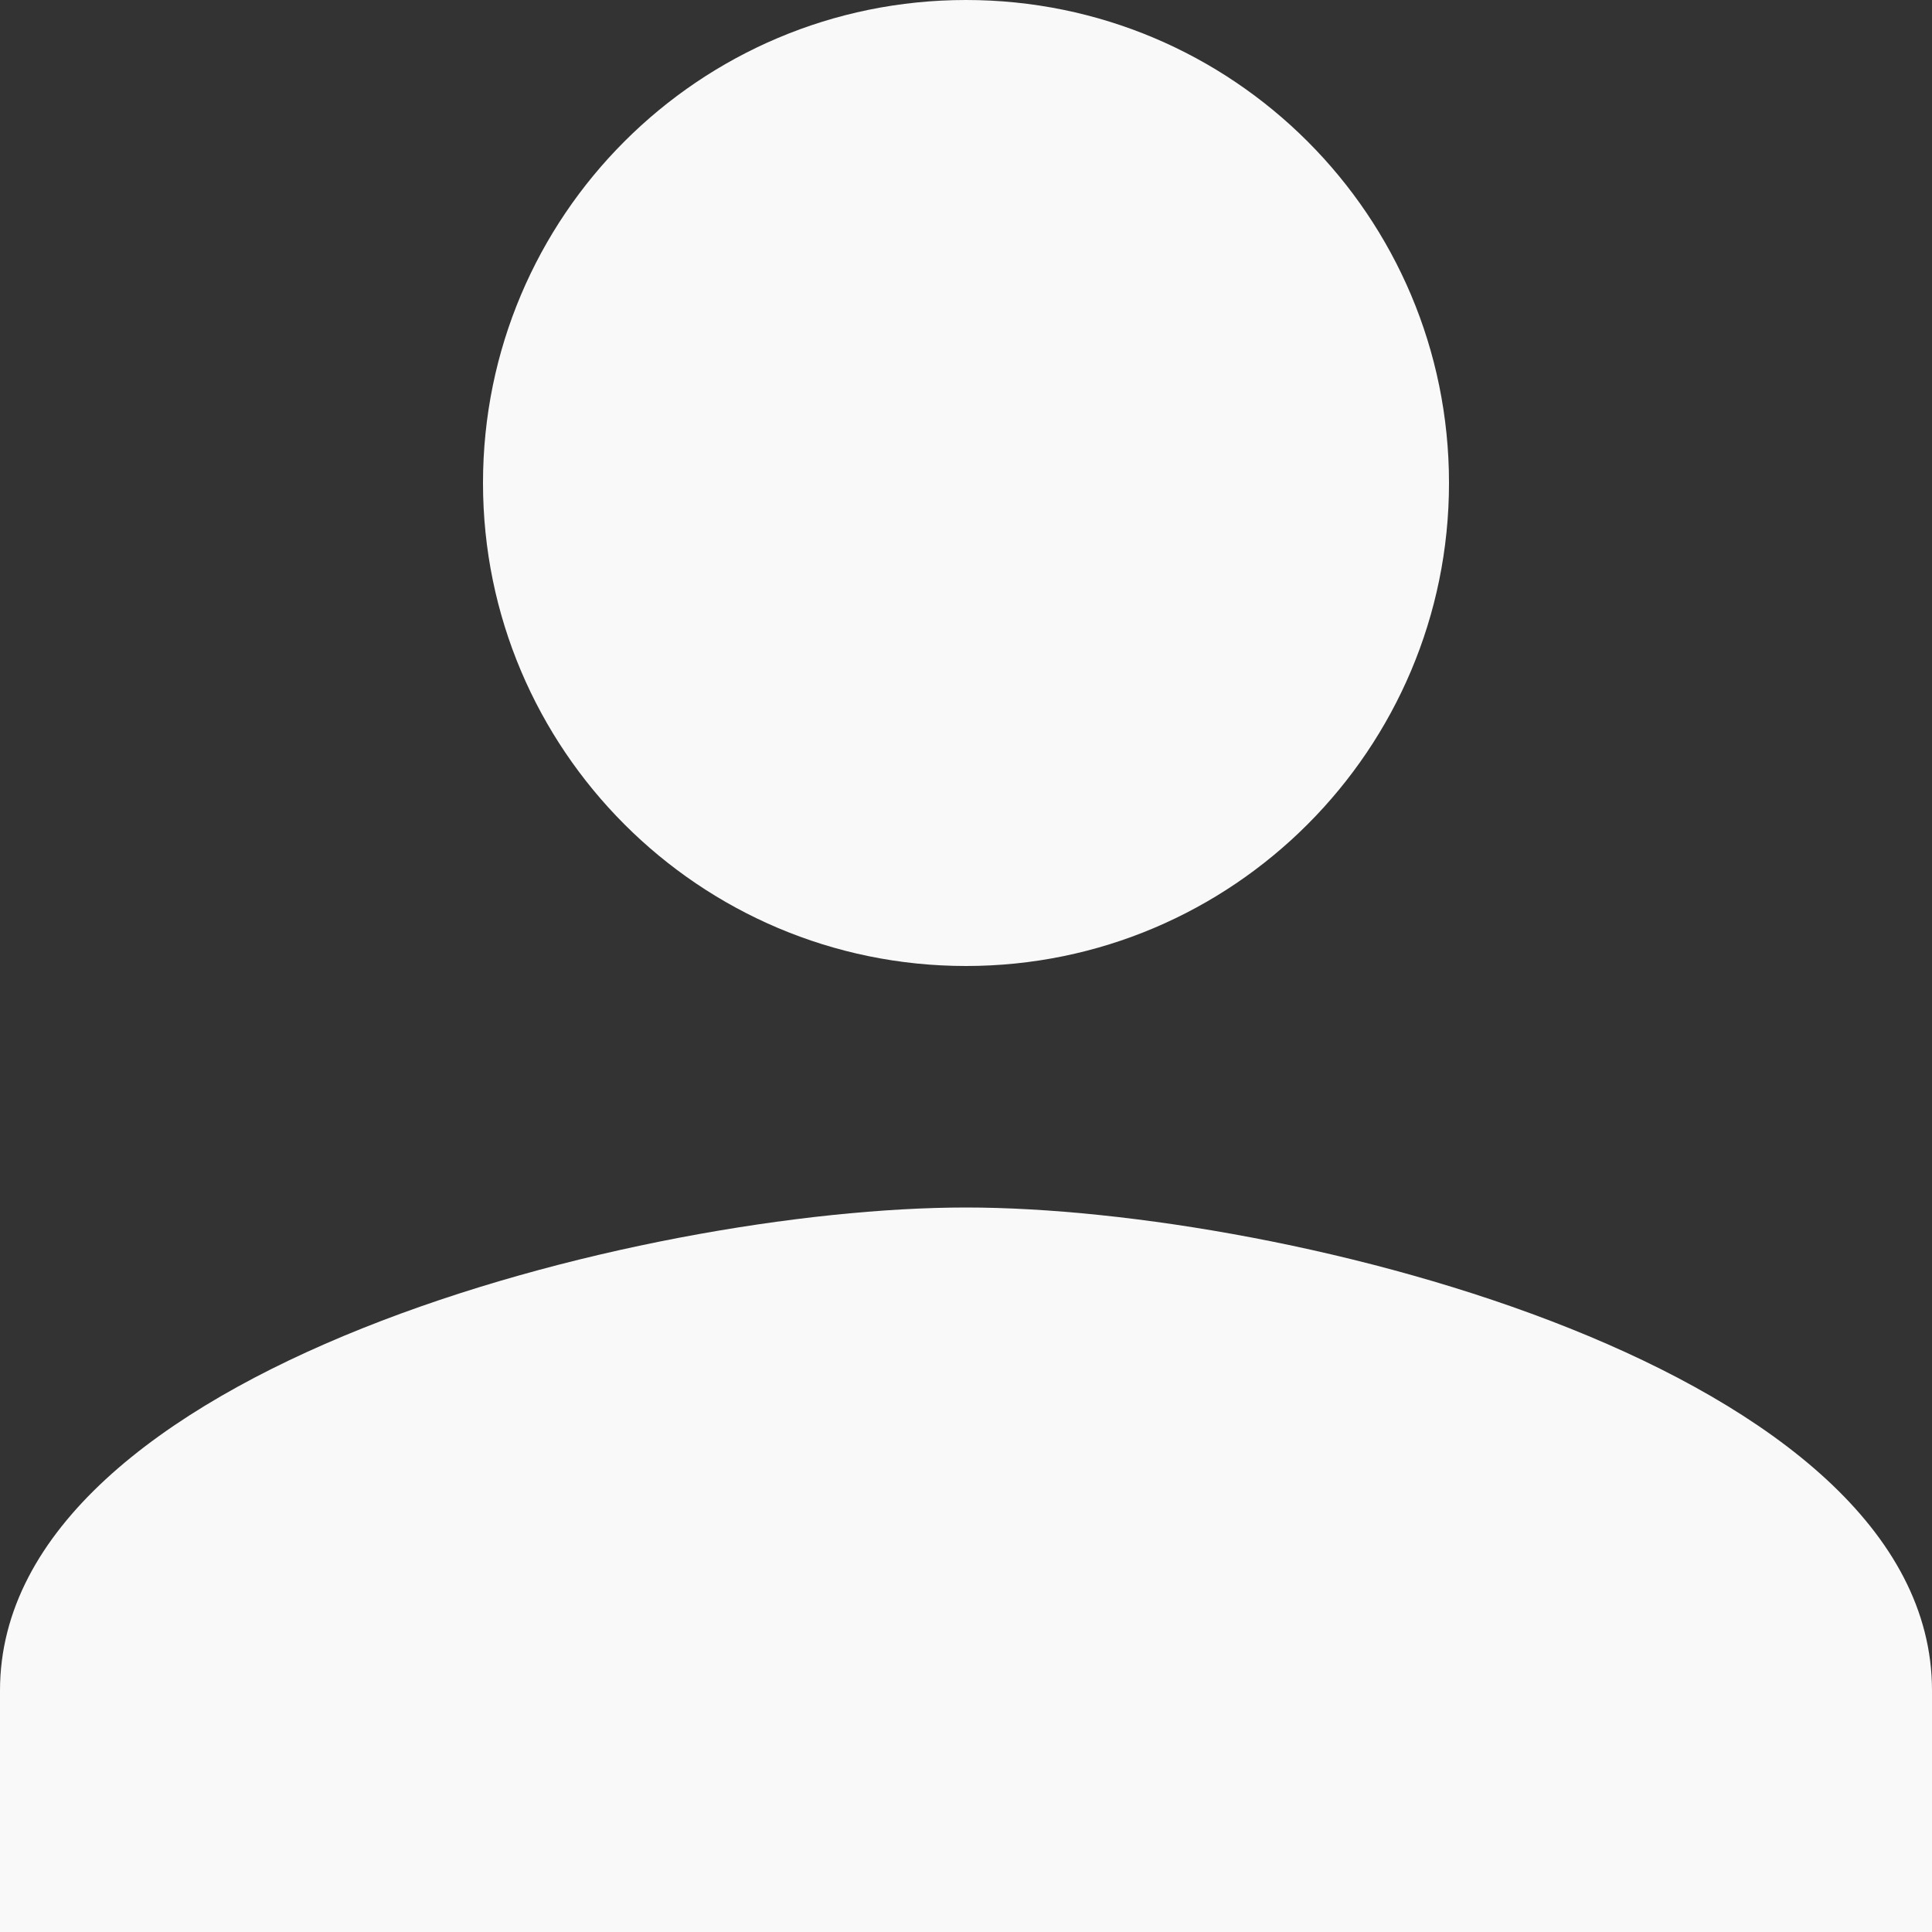 <?xml version="1.0" encoding="UTF-8"?>
<svg width="32px" height="32px" viewBox="0 0 32 32" version="1.1" xmlns="http://www.w3.org/2000/svg" xmlns:xlink="http://www.w3.org/1999/xlink">
    <rect x="0" y="0" width="32" height="32" fill="#333333" stroke="none"/>
    <!-- Generator: Sketch 42 (36781) - http://www.bohemiancoding.com/sketch -->
    <title>Shape</title>
    <desc>Created with Sketch.</desc>
    <defs></defs>
    <g id="Page-1" stroke="none" stroke-width="1" fill="none" fill-rule="evenodd">
        <g id="Desktop-HD-Copy" transform="translate(-1345, -32)" fill-rule="nonzero" fill="#F9F9F9">
            <g id="Group-21" transform="translate(1272, 32)">
                <g id="LingoAsset" transform="translate(73, 0)">
                    <path d="M16,16 C20.42,16 24,12.41 24,8 C24,3.58 20.42,0 16,0 C11.58,0 8,3.58 8,8 C8,12.41 11.58,16 16,16 Z M16,20 C10.67,20 0,22.67 0,28 L0,32 L32,32 L32,28 C32,22.67 21.33,20 16,20 Z" id="Shape"></path>
                </g>
            </g>
        </g>
    </g>
</svg>